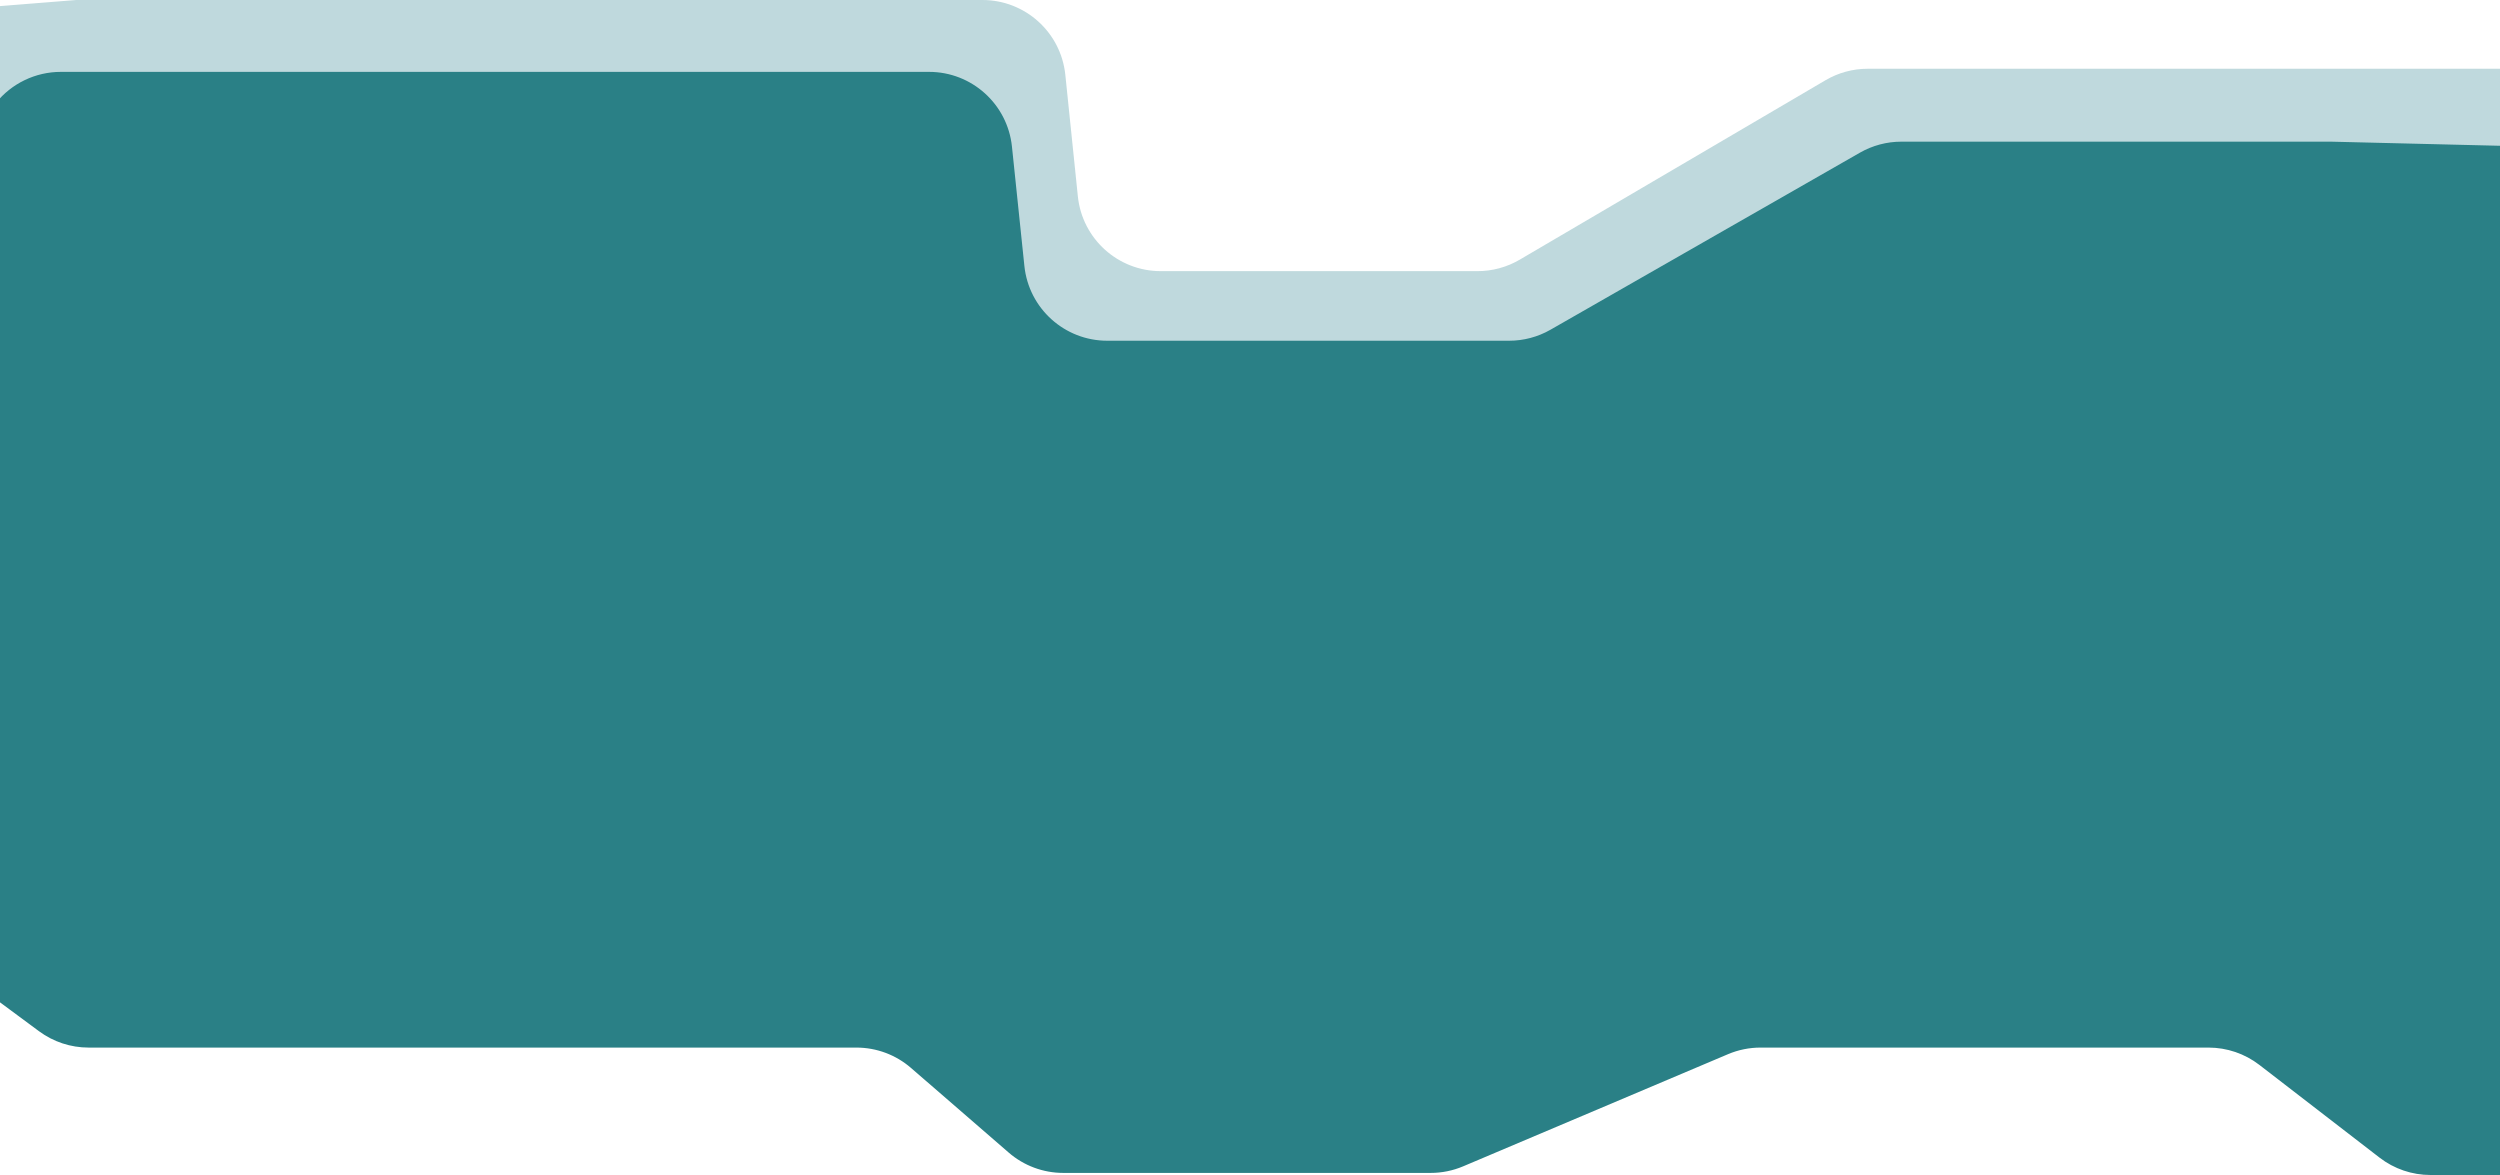<svg width="1200" height="564" viewBox="0 0 1200 564" fill="none" xmlns="http://www.w3.org/2000/svg">
<path d="M1689.17 238.598L1815.9 285.578C1831.59 291.393 1842 306.355 1842 323.084V432.32C1842 454.411 1824.09 472.32 1802 472.32H1620.95C1614.39 472.32 1607.93 473.933 1602.14 477.018L1504.01 529.302C1498.22 532.387 1491.76 534 1485.2 534H1191.07C1182.16 534 1173.51 531.025 1166.48 525.547L1109.04 480.773C1102.02 475.295 1093.36 472.32 1084.45 472.32H870.074C864.665 472.32 859.312 473.417 854.339 475.545L727.619 529.766C722.646 531.894 717.293 532.991 711.883 532.991H536.107C526.414 532.991 517.052 529.472 509.759 523.088L463.079 482.223C455.786 475.839 446.424 472.32 436.732 472.32H69.193C60.554 472.32 52.148 469.523 45.231 464.349L-90.179 363.044C-97.096 357.869 -105.502 355.072 -114.141 355.072H-128C-150.091 355.072 -168 337.164 -168 315.072V179.797C-168 175.441 -167.288 171.114 -165.893 166.988L-121.939 36.963C-116.818 21.817 -103.171 11.174 -87.233 9.9L36.593 0H471.567C492.07 0 509.254 15.503 511.356 35.898L517.371 94.25C519.474 114.646 536.657 130.149 557.16 130.149H709.212C716.329 130.149 723.318 128.25 729.456 124.648L876.262 38.501C882.4 34.899 889.389 33 896.506 33H1244L1562.32 65.803C1575.29 67.14 1586.8 74.718 1593.15 86.109L1668.14 220.575C1672.78 228.896 1680.24 235.287 1689.17 238.598Z" fill="#2A808D" fill-opacity="0.3"/>
<path d="M1666.2 271.209L1792.78 317.644C1808.53 323.423 1819 338.418 1819 355.197V462.84C1819 484.931 1801.09 502.84 1779 502.84H1597.4C1590.9 502.84 1584.49 504.424 1578.74 507.457L1480.26 559.383C1474.51 562.415 1468.1 564 1461.6 564H1166.64C1157.8 564 1149.2 561.071 1142.2 555.671L1084.52 511.169C1077.52 505.769 1068.93 502.84 1060.08 502.84H845.046C839.687 502.84 834.383 503.916 829.449 506.006L702.326 559.834C697.392 561.923 692.088 563 686.729 563H510.36C500.739 563 491.44 559.532 484.169 553.233L437.274 512.607C430.003 506.307 420.704 502.84 411.083 502.84H42.527C33.957 502.84 25.614 500.087 18.726 494.988L-117.095 394.432C-123.983 389.333 -132.326 386.58 -140.896 386.58H-155C-177.091 386.58 -195 368.672 -195 346.58V246.26C-195 224.168 -177.091 206.26 -155 206.26H-146.9C-134.763 206.26 -123.283 200.749 -115.691 191.28L-2.009 49.48C5.582 40.01 17.063 34.5 29.2 34.5H445.95C466.437 34.5 483.612 49.979 485.735 70.356L491.708 127.696C493.831 148.073 511.006 163.552 531.493 163.552H724.365C731.334 163.552 738.182 161.731 744.23 158.271L892.77 73.281C898.818 69.821 905.666 68 912.635 68H1119L1527.33 77.936C1541.66 78.285 1554.71 86.276 1561.53 98.882L1644.8 252.699C1649.44 261.27 1657.05 267.852 1666.2 271.209Z" fill="#2A8086"/>
</svg>

